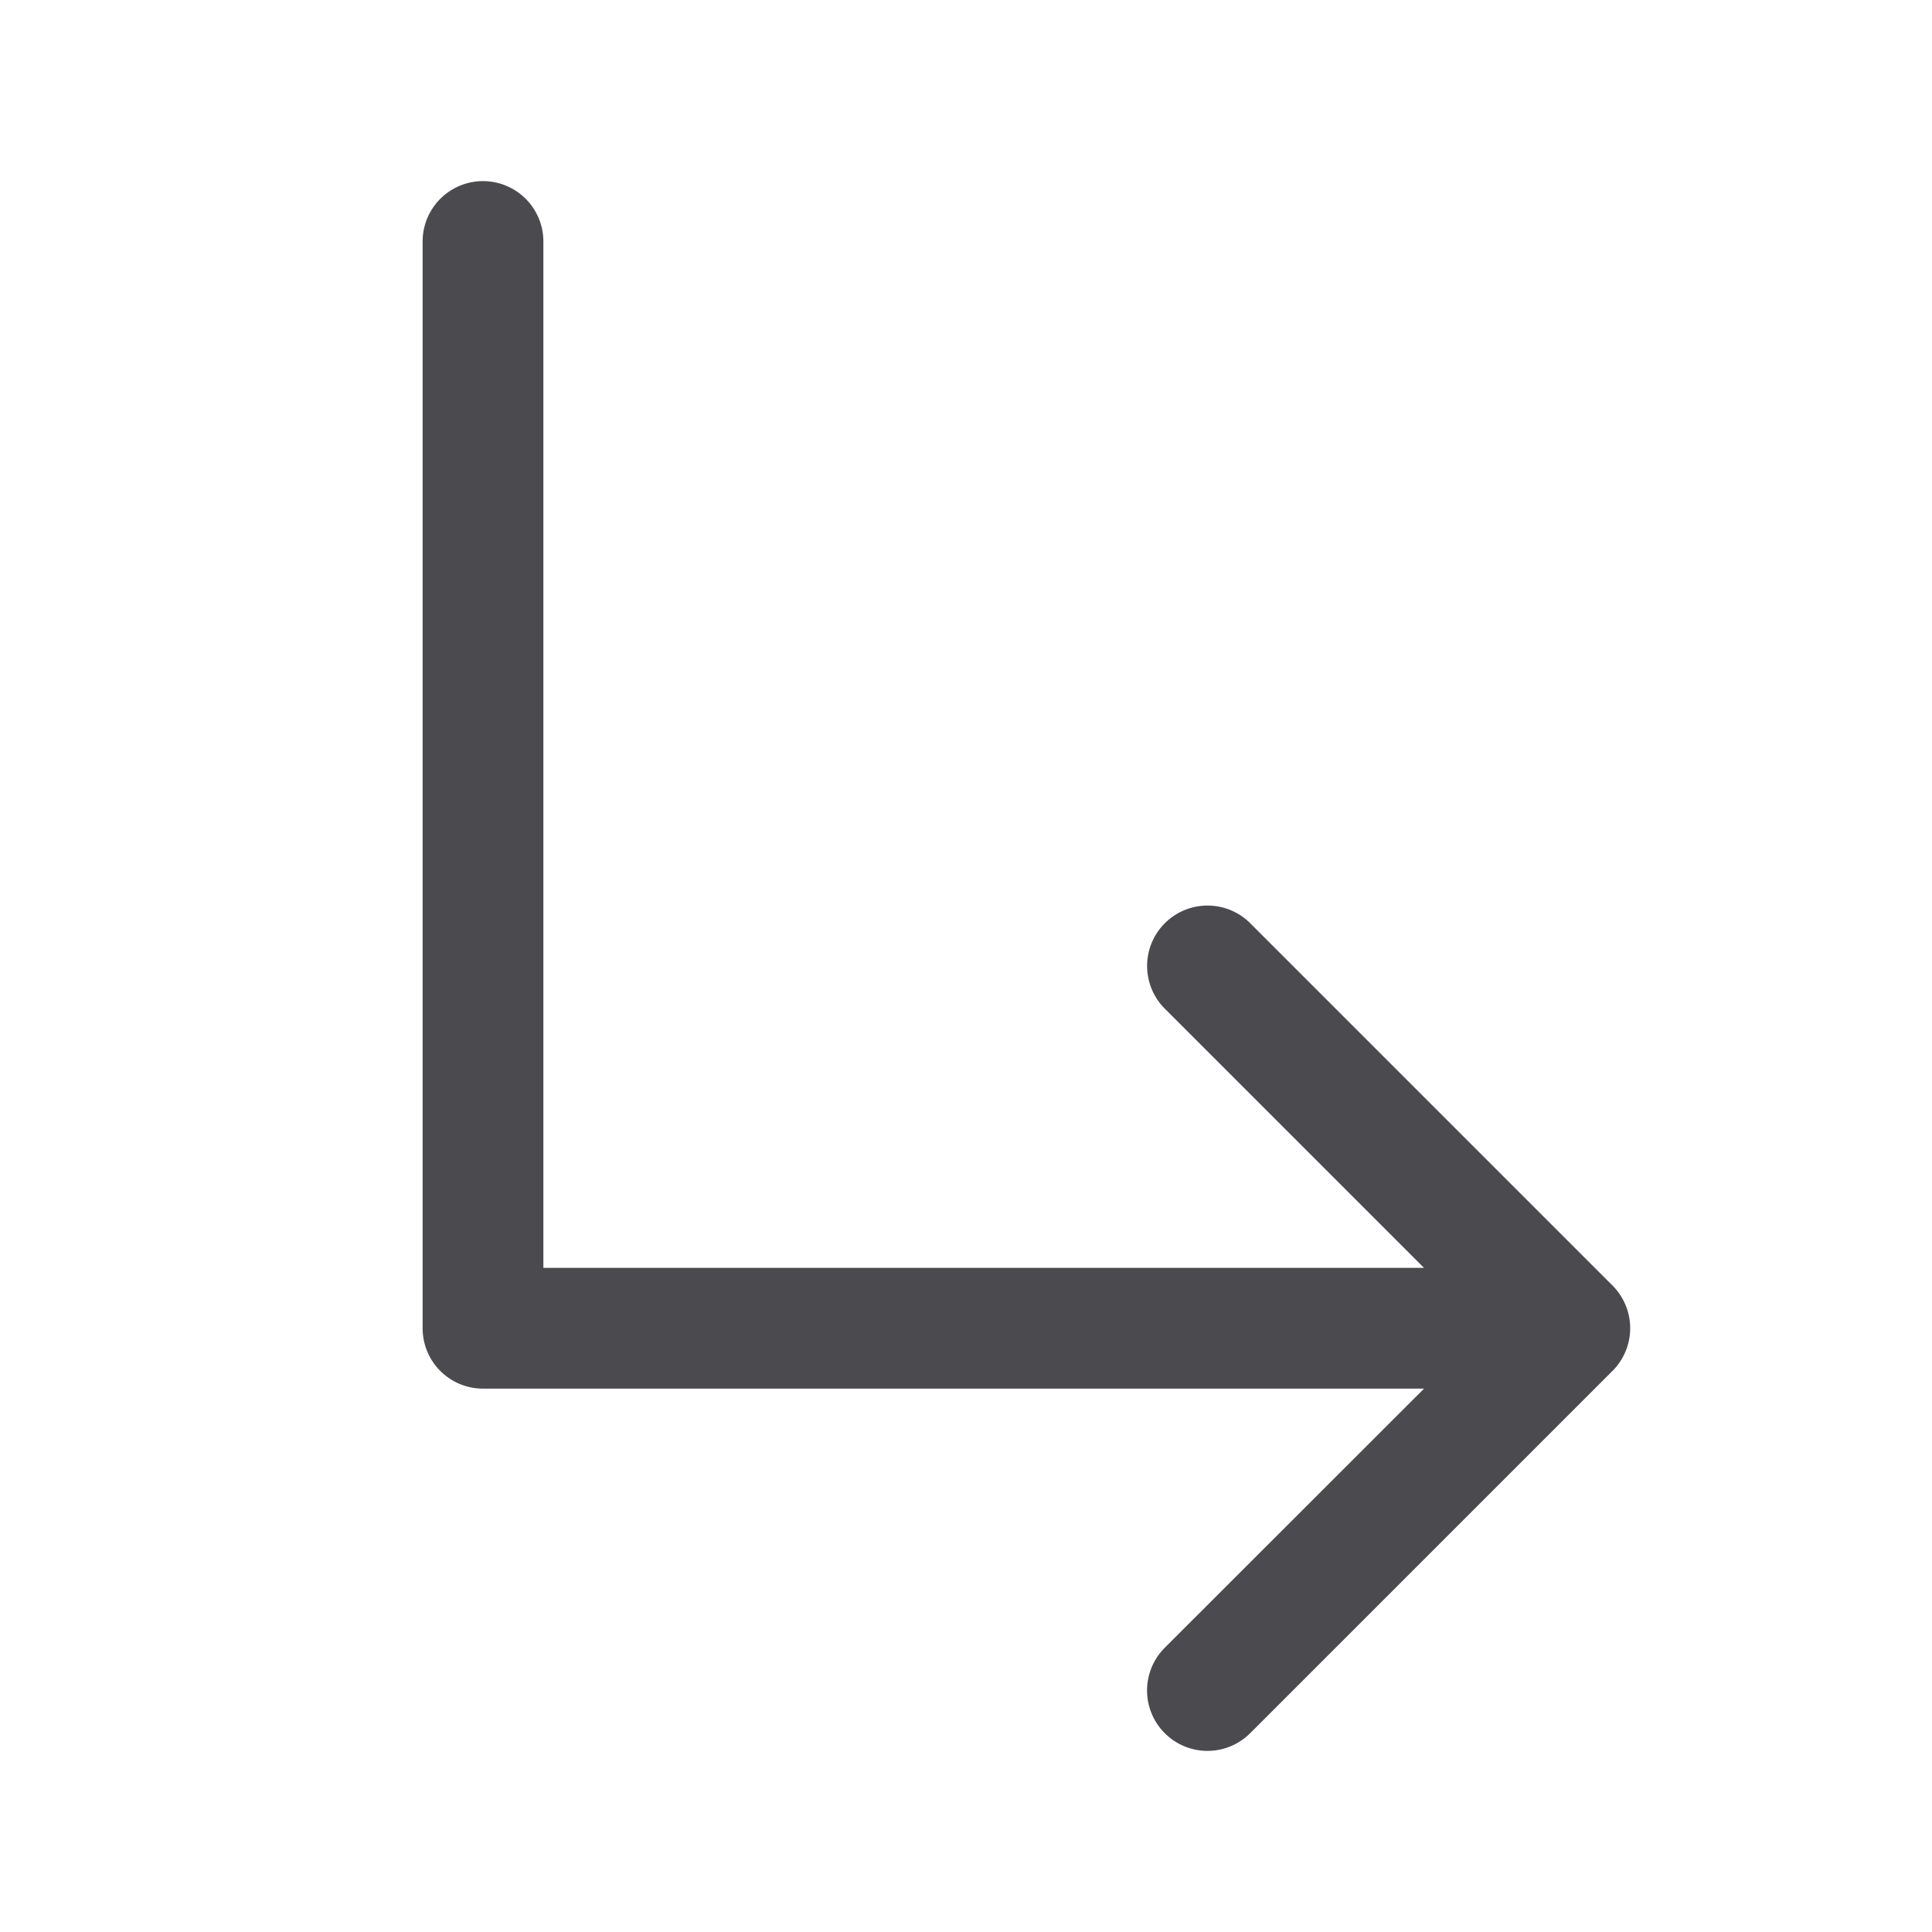 <svg xmlns="http://www.w3.org/2000/svg" width="32" height="32" fill="none" viewBox="0 0 32 32">
  <path fill="#4A4A4F" d="m26.707 22.707-6 6a1 1 0 1 1-1.415-1.415L23.587 23H8a1 1 0 0 1-1-1V4a1 1 0 0 1 2 0v17h14.586l-4.293-4.293a1 1 0 1 1 1.415-1.415l6 6a1.001 1.001 0 0 1 0 1.415Z"/>
</svg>
